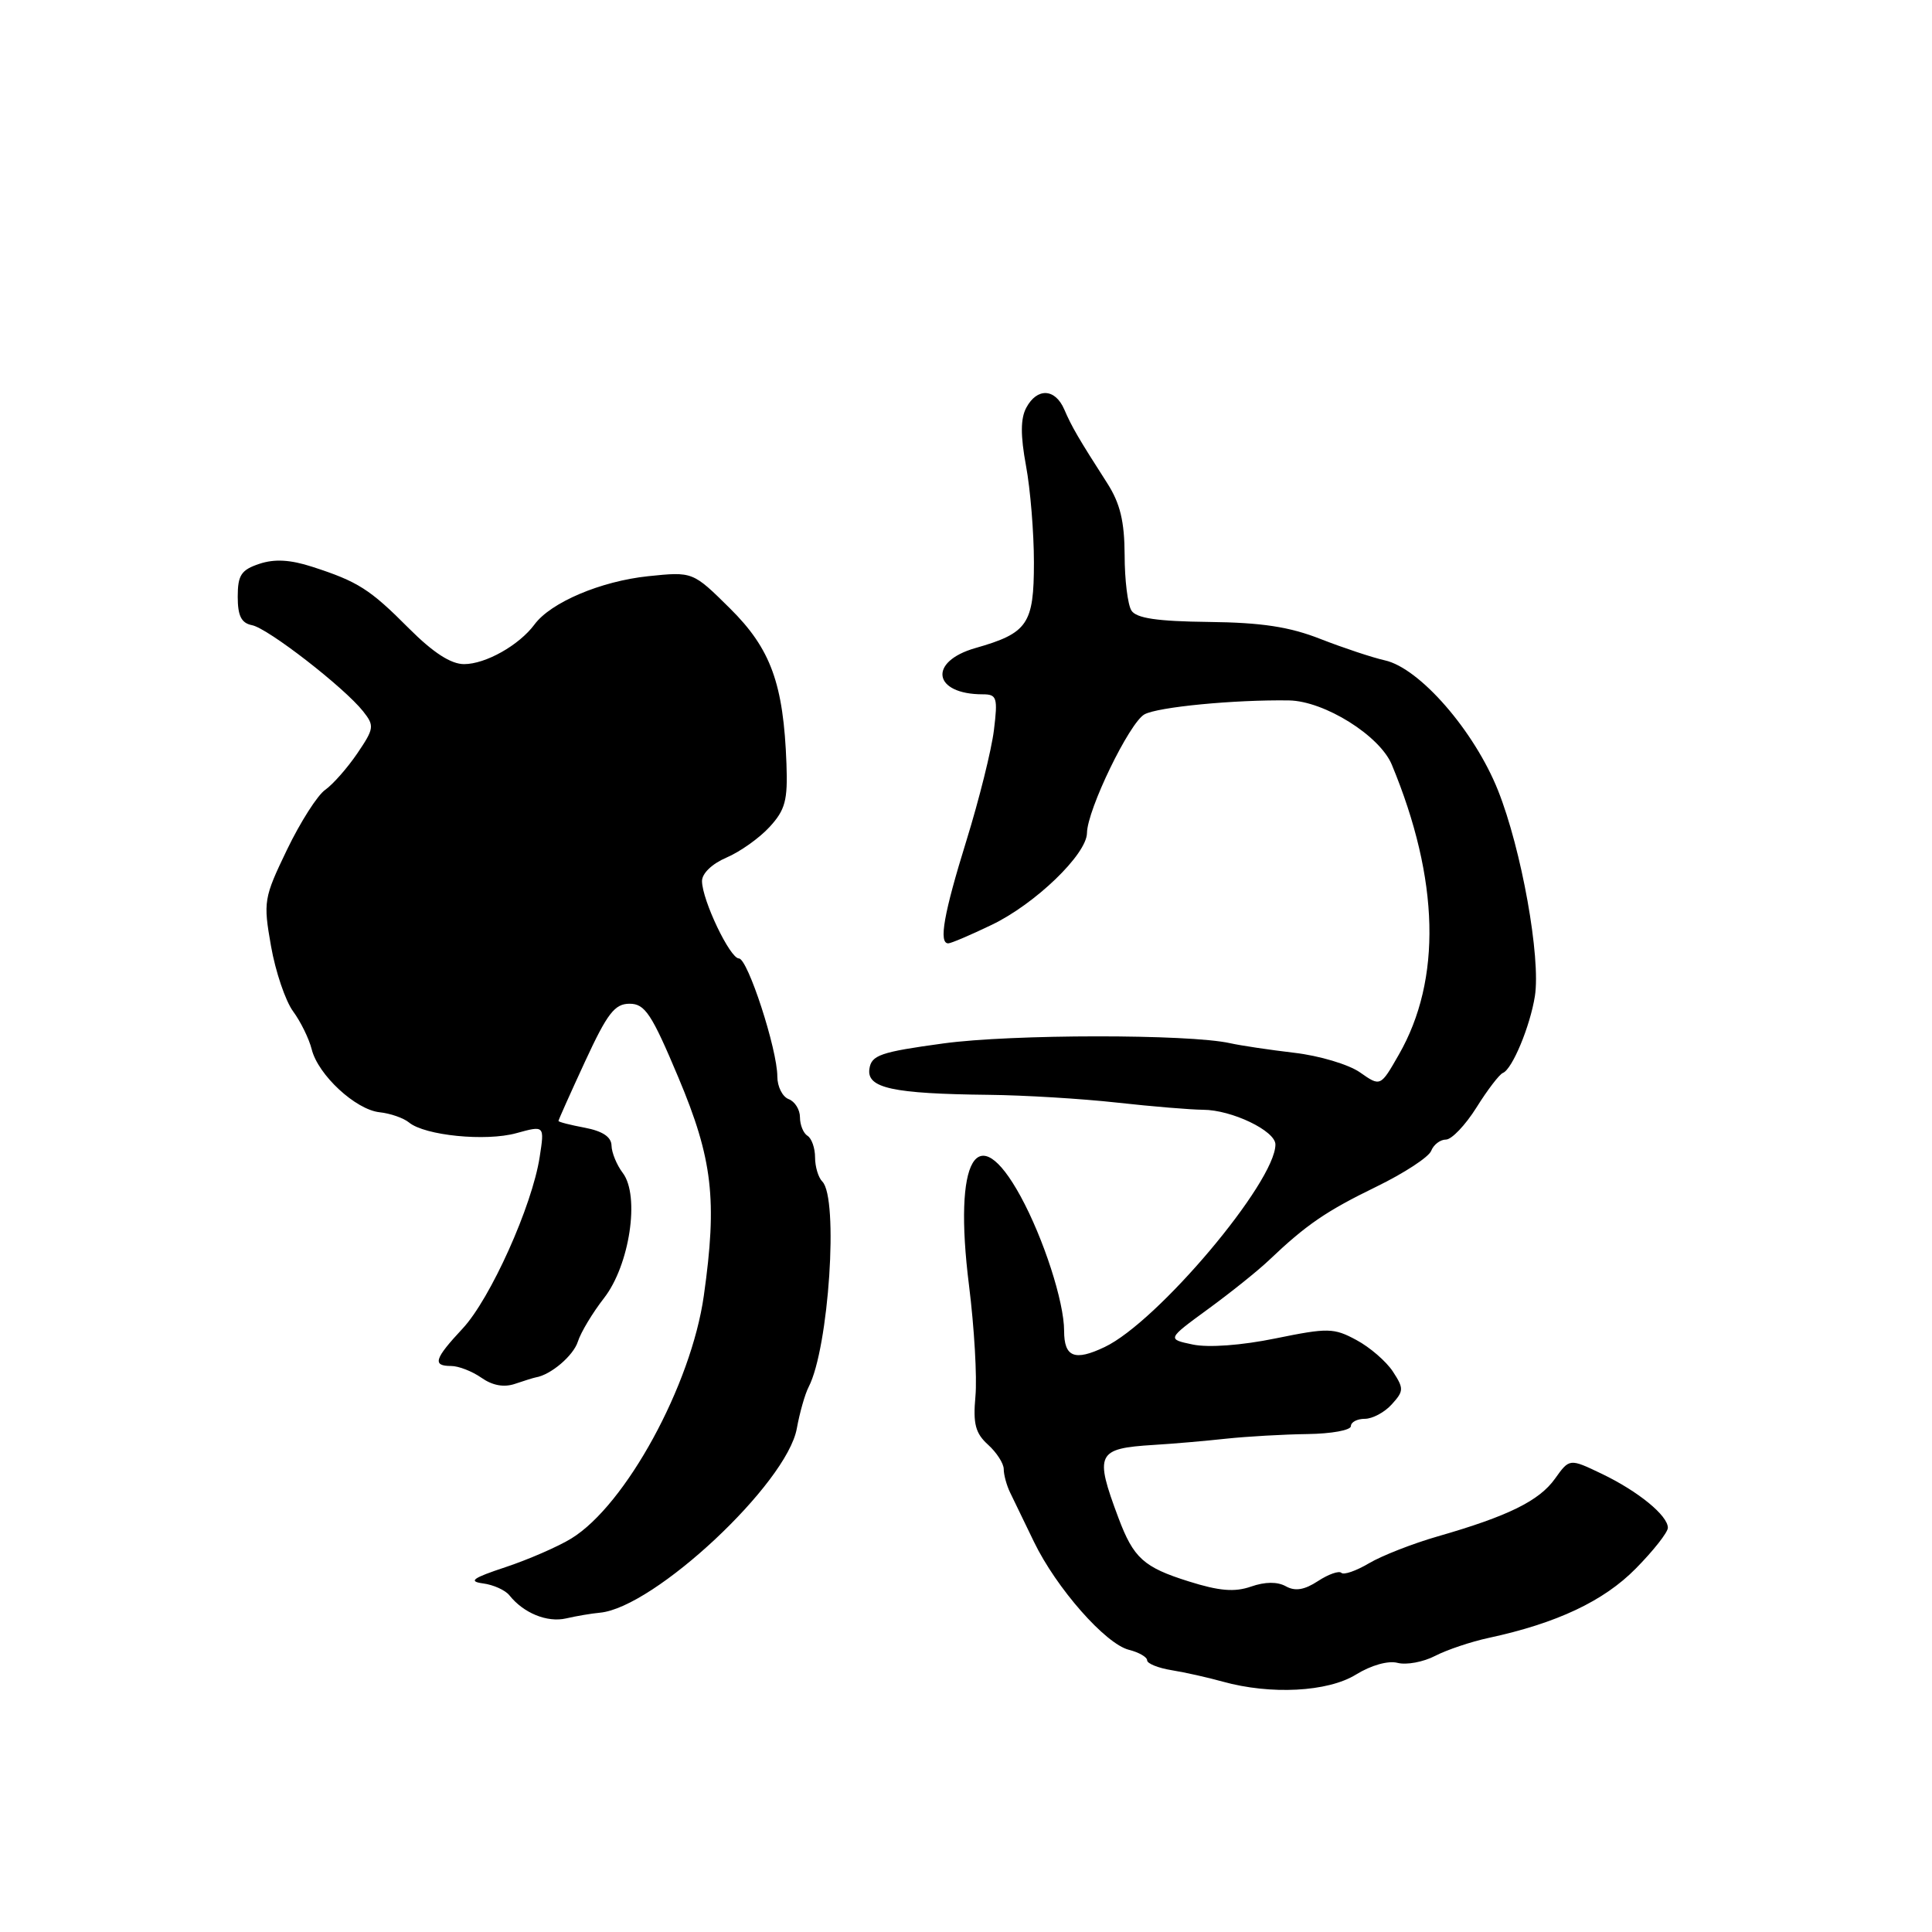 <?xml version="1.0" encoding="UTF-8" standalone="no"?>
<!DOCTYPE svg PUBLIC "-//W3C//DTD SVG 1.1//EN" "http://www.w3.org/Graphics/SVG/1.1/DTD/svg11.dtd" >
<svg xmlns="http://www.w3.org/2000/svg" xmlns:xlink="http://www.w3.org/1999/xlink" version="1.1" viewBox="0 0 256 256">
 <g >
 <path fill="currentColor"
d=" M 179.67 221.89 C 181.68 220.65 183.95 220.01 185.19 220.34 C 186.36 220.64 188.59 220.23 190.17 219.41 C 191.74 218.60 194.93 217.53 197.26 217.03 C 206.27 215.09 212.50 212.16 216.75 207.84 C 219.09 205.47 221.00 203.04 221.00 202.44 C 221.00 200.81 217.05 197.59 212.23 195.28 C 207.97 193.24 207.97 193.24 206.04 195.94 C 203.95 198.87 199.83 200.90 190.50 203.58 C 187.20 204.53 183.11 206.13 181.40 207.14 C 179.70 208.15 178.05 208.72 177.74 208.41 C 177.43 208.10 176.03 208.59 174.64 209.50 C 172.84 210.68 171.61 210.88 170.38 210.19 C 169.26 209.57 167.64 209.58 165.77 210.23 C 163.59 210.99 161.56 210.82 157.50 209.54 C 151.54 207.67 150.20 206.46 148.20 201.13 C 145.00 192.59 145.32 191.93 152.86 191.46 C 155.41 191.31 159.75 190.93 162.50 190.63 C 165.25 190.34 170.09 190.06 173.25 190.02 C 176.41 189.98 179.00 189.51 179.00 188.97 C 179.00 188.44 179.83 188.00 180.85 188.00 C 181.86 188.00 183.47 187.14 184.42 186.08 C 186.02 184.32 186.03 183.98 184.56 181.73 C 183.68 180.39 181.51 178.51 179.73 177.56 C 176.73 175.94 175.96 175.93 169.00 177.35 C 164.51 178.27 160.12 178.59 158.06 178.16 C 154.63 177.44 154.63 177.44 160.06 173.47 C 163.05 171.29 166.68 168.38 168.13 167.00 C 173.09 162.28 175.70 160.49 182.38 157.24 C 186.06 155.45 189.33 153.31 189.64 152.49 C 189.96 151.67 190.84 151.00 191.59 151.00 C 192.35 151.00 194.17 149.09 195.64 146.75 C 197.10 144.41 198.68 142.35 199.14 142.17 C 200.38 141.68 202.74 136.01 203.38 132.00 C 204.18 126.89 201.61 112.54 198.49 104.72 C 195.34 96.83 188.11 88.52 183.50 87.50 C 181.85 87.13 178.03 85.86 175.00 84.68 C 170.87 83.05 167.17 82.49 160.15 82.41 C 153.32 82.33 150.57 81.92 149.92 80.90 C 149.43 80.13 149.02 76.82 149.02 73.55 C 149.00 69.09 148.43 66.72 146.73 64.05 C 142.90 58.08 142.03 56.59 141.02 54.25 C 139.81 51.45 137.42 51.35 135.99 54.02 C 135.22 55.45 135.21 57.69 135.95 61.71 C 136.53 64.82 137.00 70.59 137.00 74.53 C 137.00 82.70 136.19 83.89 129.25 85.87 C 122.94 87.67 123.63 92.00 130.22 92.00 C 132.09 92.00 132.23 92.43 131.70 96.75 C 131.38 99.36 129.74 105.94 128.06 111.37 C 125.05 121.08 124.36 125.00 125.65 125.00 C 126.01 125.00 128.60 123.90 131.40 122.55 C 137.16 119.79 143.99 113.21 144.03 110.38 C 144.07 107.28 149.65 95.78 151.64 94.66 C 153.40 93.68 163.57 92.70 170.80 92.81 C 175.49 92.89 182.82 97.47 184.42 101.32 C 190.74 116.54 191.06 129.80 185.35 139.75 C 182.92 144.00 182.92 144.00 180.21 142.10 C 178.72 141.05 174.80 139.88 171.50 139.50 C 168.20 139.11 164.38 138.54 163.00 138.23 C 157.55 137.01 134.03 137.02 125.00 138.26 C 116.64 139.40 115.46 139.81 115.20 141.64 C 114.83 144.18 118.29 144.93 131.00 145.07 C 135.68 145.12 143.32 145.58 148.00 146.10 C 152.68 146.62 157.81 147.04 159.41 147.05 C 163.21 147.06 169.00 149.84 169.00 151.65 C 169.00 156.64 153.38 175.17 146.37 178.49 C 142.39 180.39 141.00 179.83 141.00 176.34 C 141.00 172.50 138.28 164.10 135.23 158.51 C 129.47 147.98 126.28 153.48 128.40 170.33 C 129.10 175.92 129.48 182.53 129.25 185.02 C 128.92 188.66 129.24 189.91 130.92 191.43 C 132.06 192.46 133.00 193.92 133.00 194.67 C 133.00 195.42 133.38 196.81 133.84 197.76 C 134.31 198.72 135.73 201.66 137.00 204.29 C 139.97 210.43 146.48 217.83 149.59 218.61 C 150.91 218.94 152.00 219.57 152.00 220.00 C 152.00 220.43 153.46 221.02 155.25 221.31 C 157.04 221.60 160.07 222.28 162.00 222.82 C 168.36 224.59 175.94 224.20 179.67 221.89 Z  M 79.50 213.69 C 86.71 213.01 104.26 196.58 105.58 189.29 C 105.96 187.20 106.66 184.72 107.15 183.78 C 109.83 178.59 111.14 158.74 108.96 156.56 C 108.43 156.03 108.00 154.59 108.00 153.36 C 108.00 152.13 107.55 150.84 107.00 150.50 C 106.45 150.16 106.00 149.06 106.00 148.05 C 106.00 147.04 105.33 145.95 104.50 145.64 C 103.67 145.32 103.00 143.97 103.00 142.64 C 103.00 139.05 99.08 127.00 97.91 127.00 C 96.73 127.00 93.05 119.30 93.02 116.76 C 93.01 115.74 94.34 114.46 96.25 113.64 C 98.04 112.88 100.61 111.06 101.96 109.59 C 104.05 107.32 104.39 106.06 104.21 101.21 C 103.82 90.59 102.14 85.98 96.73 80.62 C 91.80 75.74 91.80 75.74 85.89 76.35 C 79.60 77.01 72.98 79.82 70.82 82.75 C 68.78 85.50 64.34 88.00 61.49 88.00 C 59.74 88.00 57.39 86.47 54.20 83.28 C 49.01 78.06 47.43 77.06 41.37 75.10 C 38.47 74.16 36.38 74.04 34.37 74.71 C 31.96 75.51 31.50 76.21 31.50 79.07 C 31.50 81.61 31.98 82.56 33.39 82.84 C 35.49 83.24 45.60 91.08 48.12 94.26 C 49.63 96.17 49.58 96.53 47.35 99.82 C 46.03 101.76 44.12 103.93 43.10 104.65 C 42.07 105.36 39.79 108.94 38.03 112.59 C 34.95 118.99 34.87 119.46 35.91 125.36 C 36.50 128.73 37.82 132.62 38.83 134.00 C 39.84 135.37 40.95 137.64 41.30 139.03 C 42.14 142.43 47.12 147.04 50.30 147.38 C 51.72 147.53 53.47 148.14 54.19 148.73 C 56.29 150.47 64.37 151.27 68.42 150.15 C 72.16 149.12 72.16 149.12 71.51 153.31 C 70.52 159.77 64.98 172.10 61.30 176.04 C 57.54 180.07 57.26 181.00 59.78 181.00 C 60.76 181.00 62.56 181.70 63.79 182.56 C 65.26 183.59 66.78 183.87 68.26 183.36 C 69.49 182.94 70.72 182.56 71.00 182.51 C 72.99 182.18 75.98 179.63 76.57 177.77 C 76.96 176.54 78.52 173.95 80.03 172.01 C 83.43 167.65 84.82 158.46 82.52 155.42 C 81.72 154.37 81.05 152.73 81.03 151.80 C 81.01 150.65 79.85 149.88 77.50 149.43 C 75.58 149.07 74.00 148.67 74.00 148.53 C 74.00 148.39 75.59 144.84 77.53 140.64 C 80.47 134.28 81.45 133.00 83.42 133.00 C 85.46 133.00 86.34 134.33 89.88 142.75 C 94.43 153.56 95.06 158.97 93.26 171.69 C 91.59 183.53 82.90 199.45 75.70 203.86 C 73.94 204.94 70.03 206.64 67.00 207.65 C 62.62 209.10 62.01 209.54 64.00 209.81 C 65.38 209.99 66.95 210.70 67.50 211.39 C 69.38 213.75 72.50 215.02 75.00 214.45 C 76.38 214.13 78.40 213.79 79.50 213.69 Z "/>
</g>
</svg>